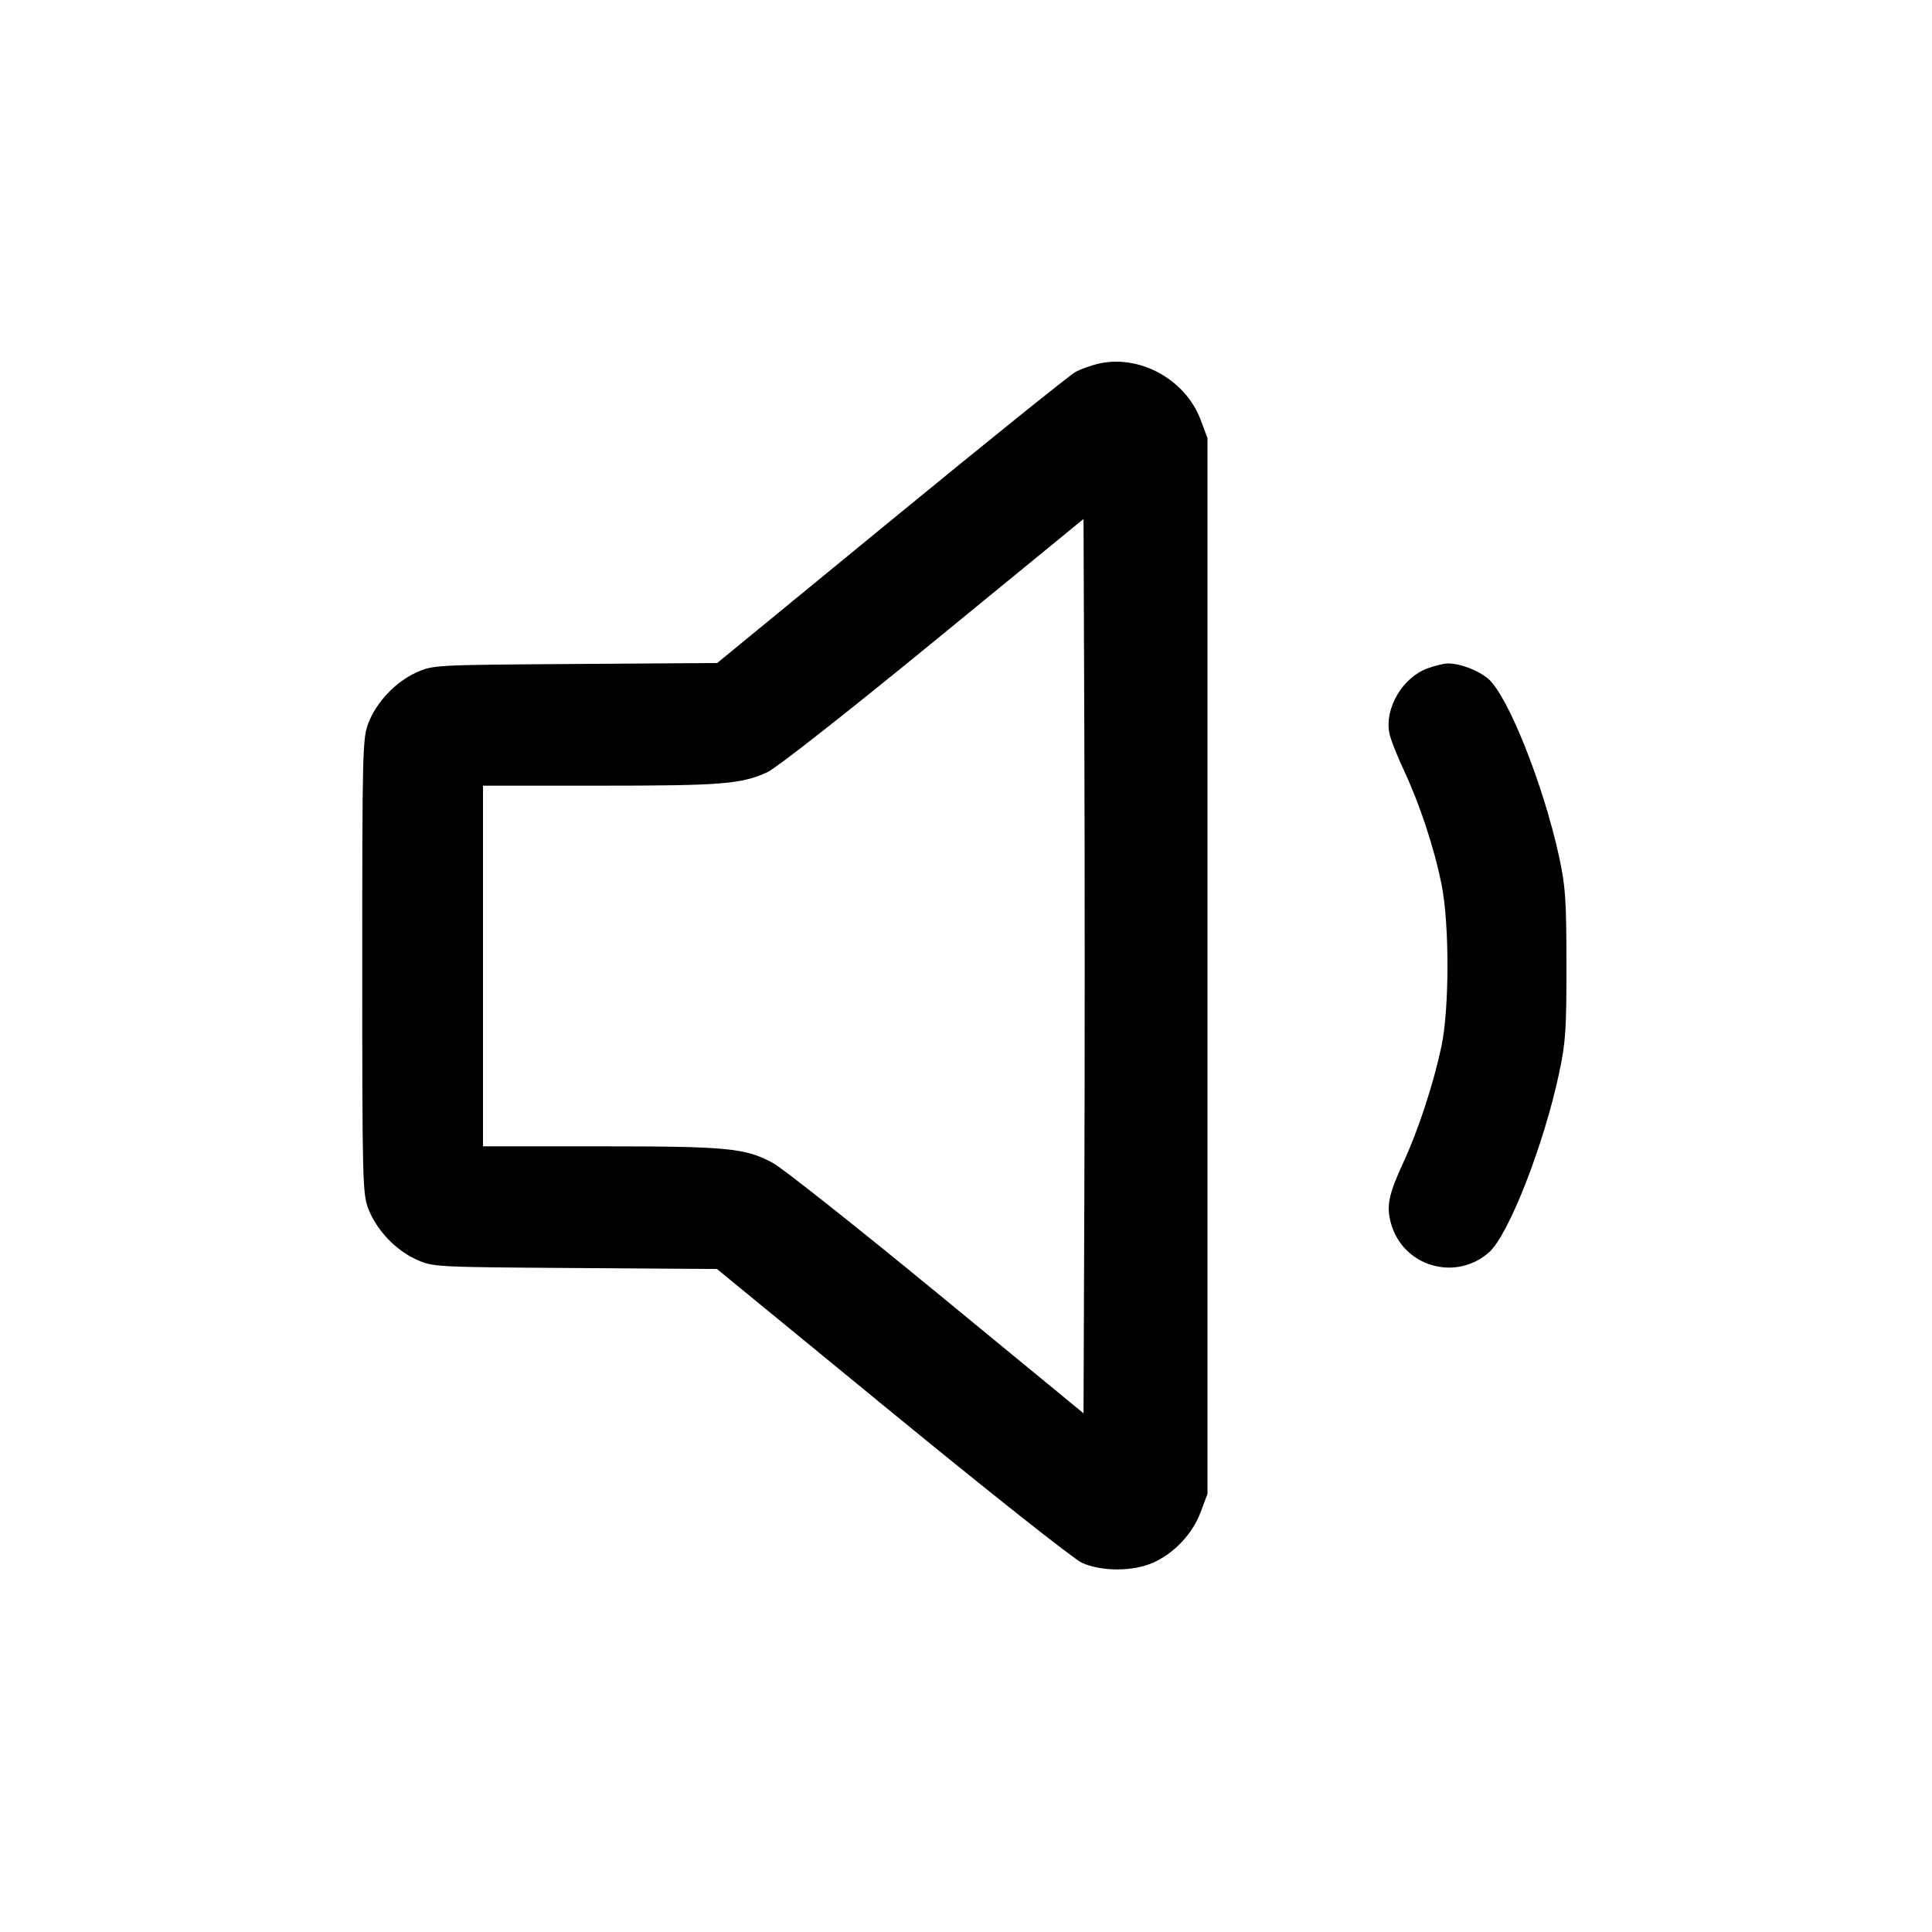 <svg xmlns="http://www.w3.org/2000/svg" width="512" height="512" viewBox="0 0 512 512"><path d="M290.746 96.464 C 288.970 96.905,286.409 97.838,285.055 98.539 C 283.700 99.239,261.772 116.888,236.325 137.759 L 190.059 175.705 152.416 175.959 C 114.933 176.212,114.754 176.222,110.313 178.230 C 104.823 180.712,99.782 186.034,97.626 191.623 C 96.082 195.627,96.000 198.875,96.000 256.000 C 96.000 313.125,96.082 316.373,97.626 320.377 C 99.782 325.966,104.823 331.288,110.313 333.770 C 114.754 335.778,114.935 335.788,152.385 336.041 L 189.996 336.295 236.438 374.361 C 262.221 395.494,284.588 413.197,286.720 414.157 C 291.957 416.516,300.296 416.495,305.621 414.110 C 311.207 411.607,316.047 406.447,318.195 400.706 L 320.000 395.883 320.000 256.000 L 320.000 116.117 318.195 111.294 C 314.124 100.413,301.759 93.732,290.746 96.464 M287.366 315.270 L 287.147 374.540 248.320 342.632 C 226.965 325.083,207.381 309.581,204.800 308.183 C 197.508 304.235,192.840 303.787,158.990 303.787 L 128.000 303.787 128.000 256.000 L 128.000 208.213 159.030 208.213 C 191.301 208.213,196.504 207.794,203.369 204.636 C 205.733 203.549,224.438 188.865,247.316 170.137 L 287.147 137.530 287.366 196.765 C 287.486 229.344,287.486 282.671,287.366 315.270 M378.453 177.068 C 371.807 179.419,366.924 187.559,368.171 194.210 C 368.459 195.745,370.213 200.242,372.069 204.202 C 376.279 213.185,380.069 224.685,382.032 234.436 C 384.133 244.868,384.111 267.319,381.991 277.313 C 379.891 287.213,375.900 299.398,371.974 307.900 C 367.990 316.526,367.364 319.526,368.593 324.092 C 371.683 335.568,385.640 339.758,394.592 331.898 C 399.759 327.361,409.075 303.599,413.140 284.587 C 414.921 276.255,415.145 272.994,415.128 255.573 C 415.112 238.369,414.869 234.841,413.162 226.987 C 409.023 207.946,399.569 184.242,394.368 179.865 C 391.638 177.568,386.820 175.767,383.573 175.829 C 382.635 175.847,380.331 176.405,378.453 177.068 " stroke="none" fill="black" fill-rule="evenodd"></path></svg>